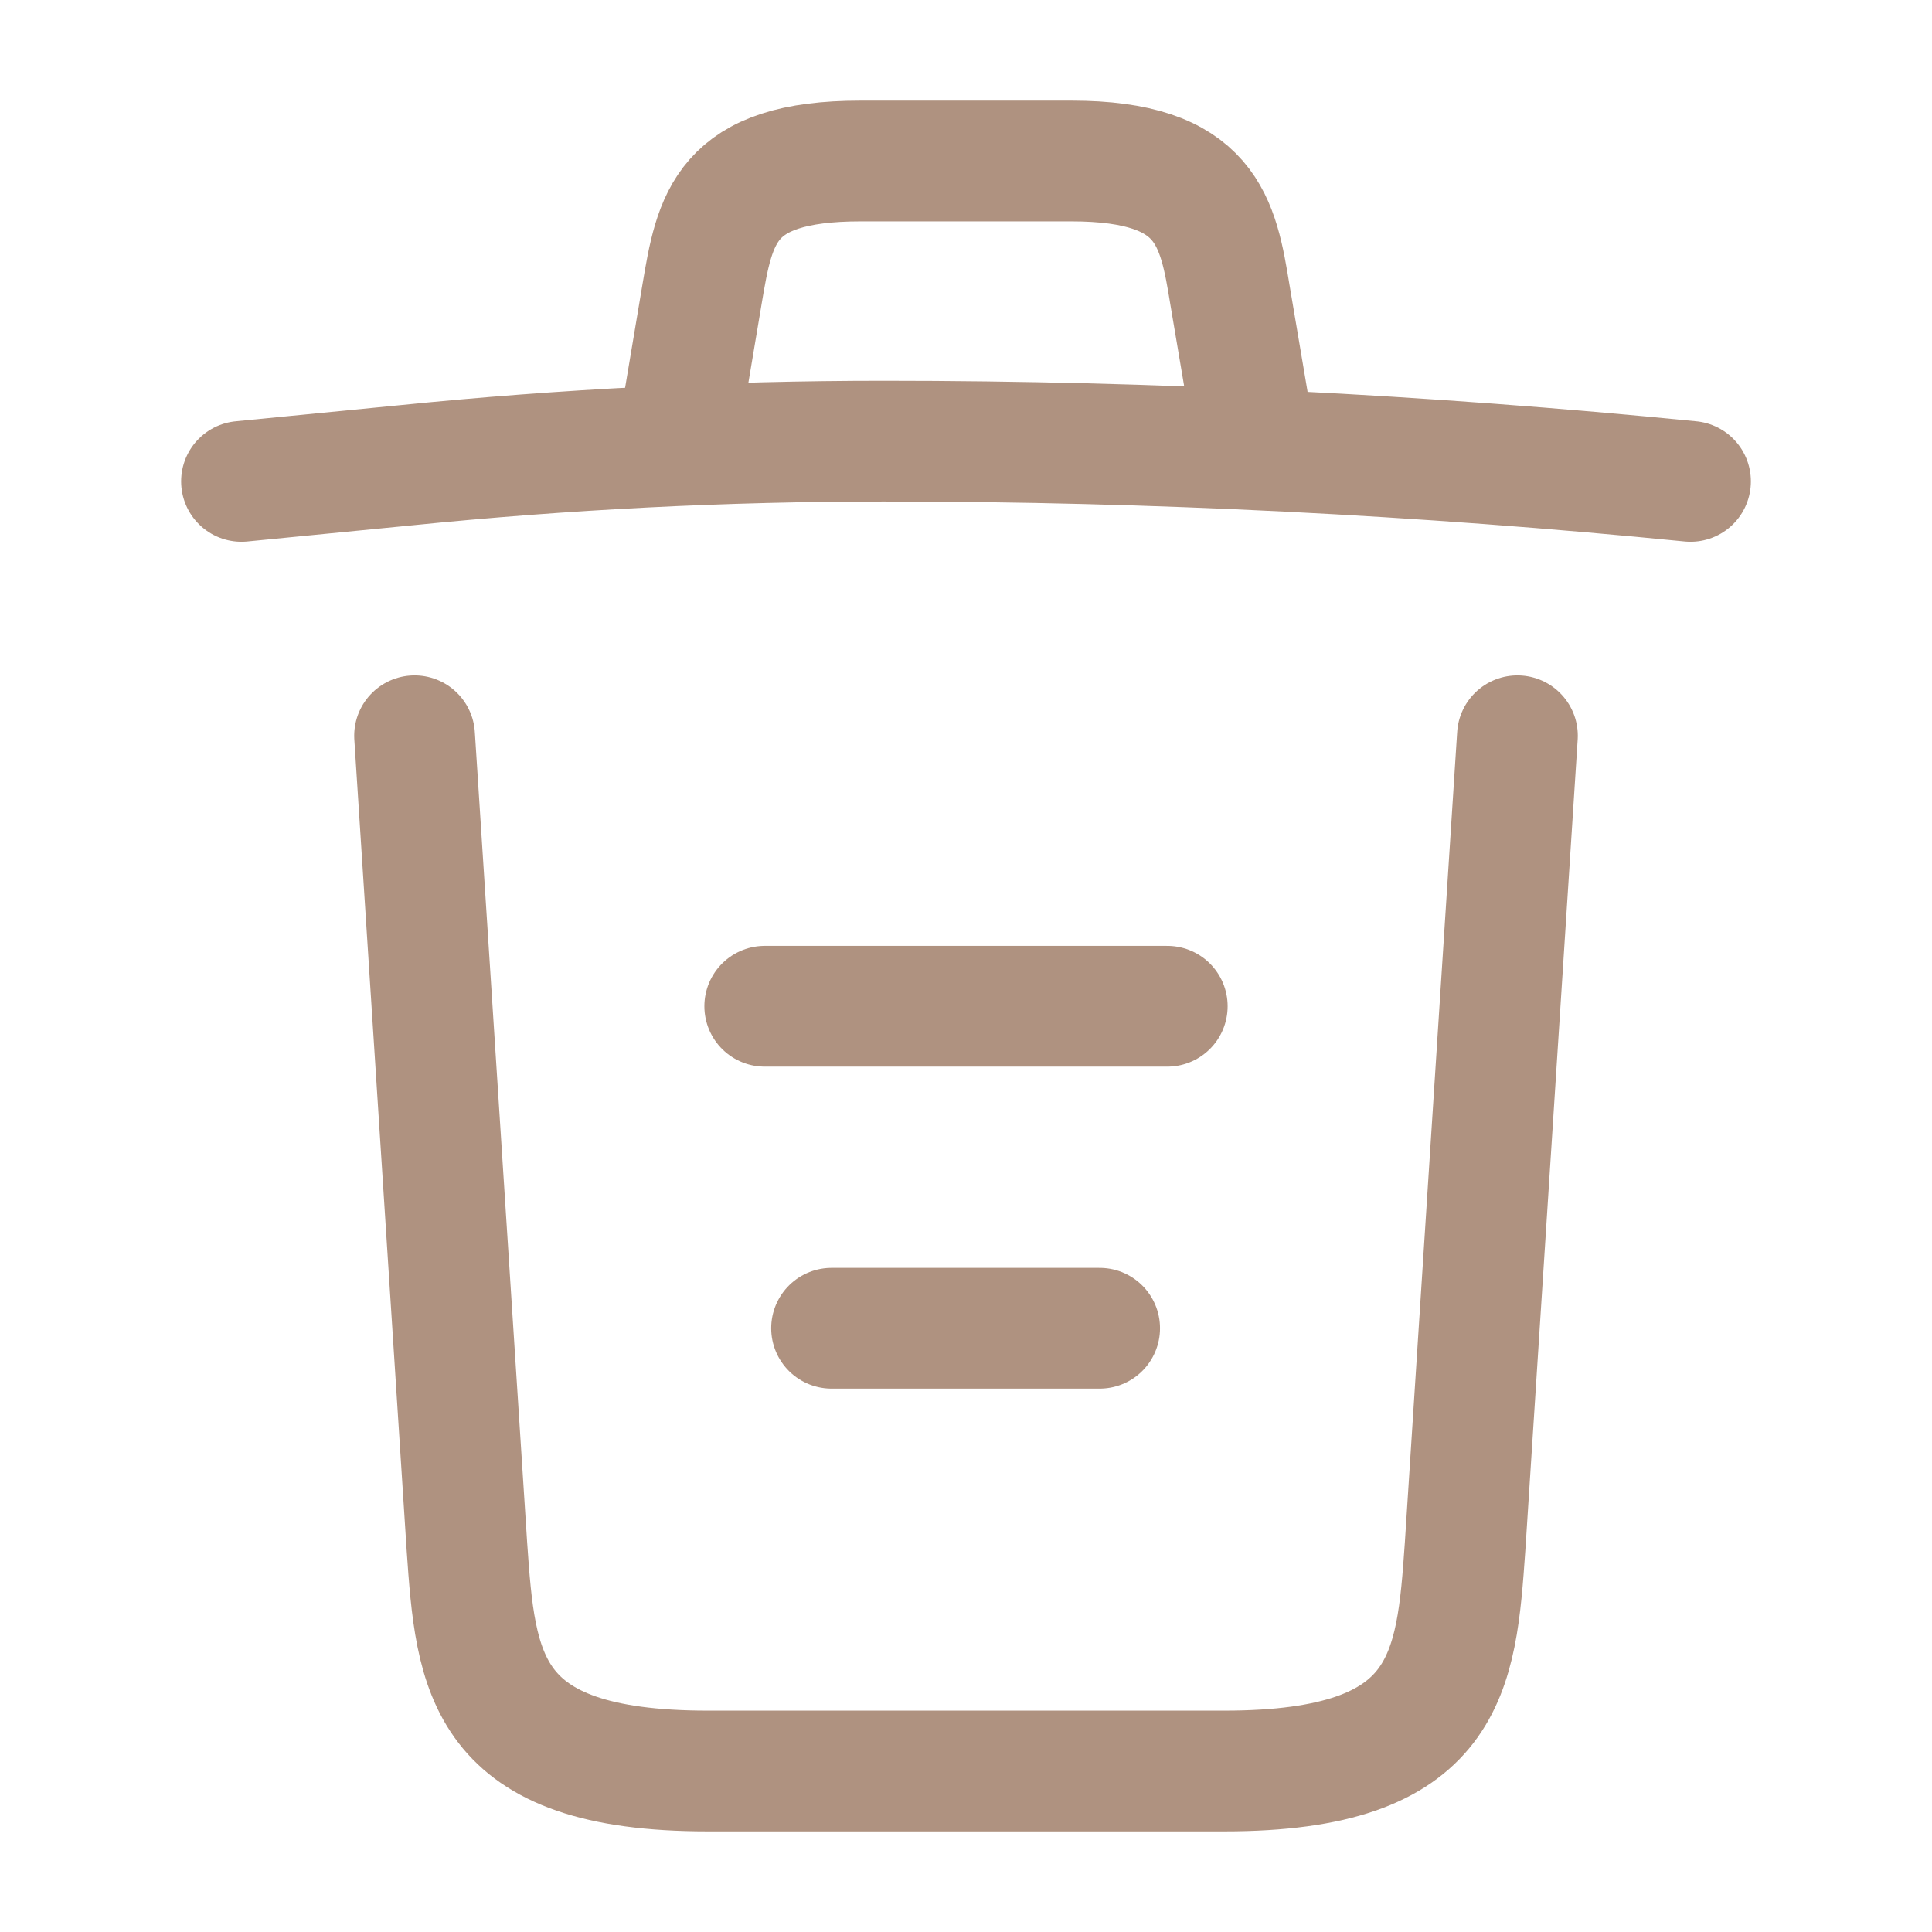 <svg width="35" height="35" viewBox="0 0 24 24" fill="none" xmlns="http://www.w3.org/2000/svg">
<path d="M21 5.98C17.67 5.65 14.32 5.48 10.98 5.48C9 5.48 7.02 5.58 5.04 5.78L3 5.98" stroke="#AF9280" stroke-width="1.5" stroke-linecap="round" stroke-linejoin="round"/>
<path d="M8.5 4.97L8.72 3.66C8.88 2.71 9 2 10.69 2H13.31C15 2 15.13 2.75 15.28 3.67L15.5 4.97" stroke="#AF9280" stroke-width="1.5" stroke-linecap="round" stroke-linejoin="round"/>
<path d="M18.85 9.14L18.2 19.21C18.09 20.78 18 22 15.21 22H8.79C6 22 5.91 20.78 5.8 19.21L5.15 9.14" stroke="#AF9280" stroke-width="1.5" stroke-linecap="round" stroke-linejoin="round"/>
<path d="M10.33 16.5H13.66" stroke="#AF9280" stroke-width="1.5" stroke-linecap="round" stroke-linejoin="round"/>
<path d="M9.5 12.5H14.5" stroke="#AF9280" stroke-width="1.5" stroke-linecap="round" stroke-linejoin="round"/>
</svg>
